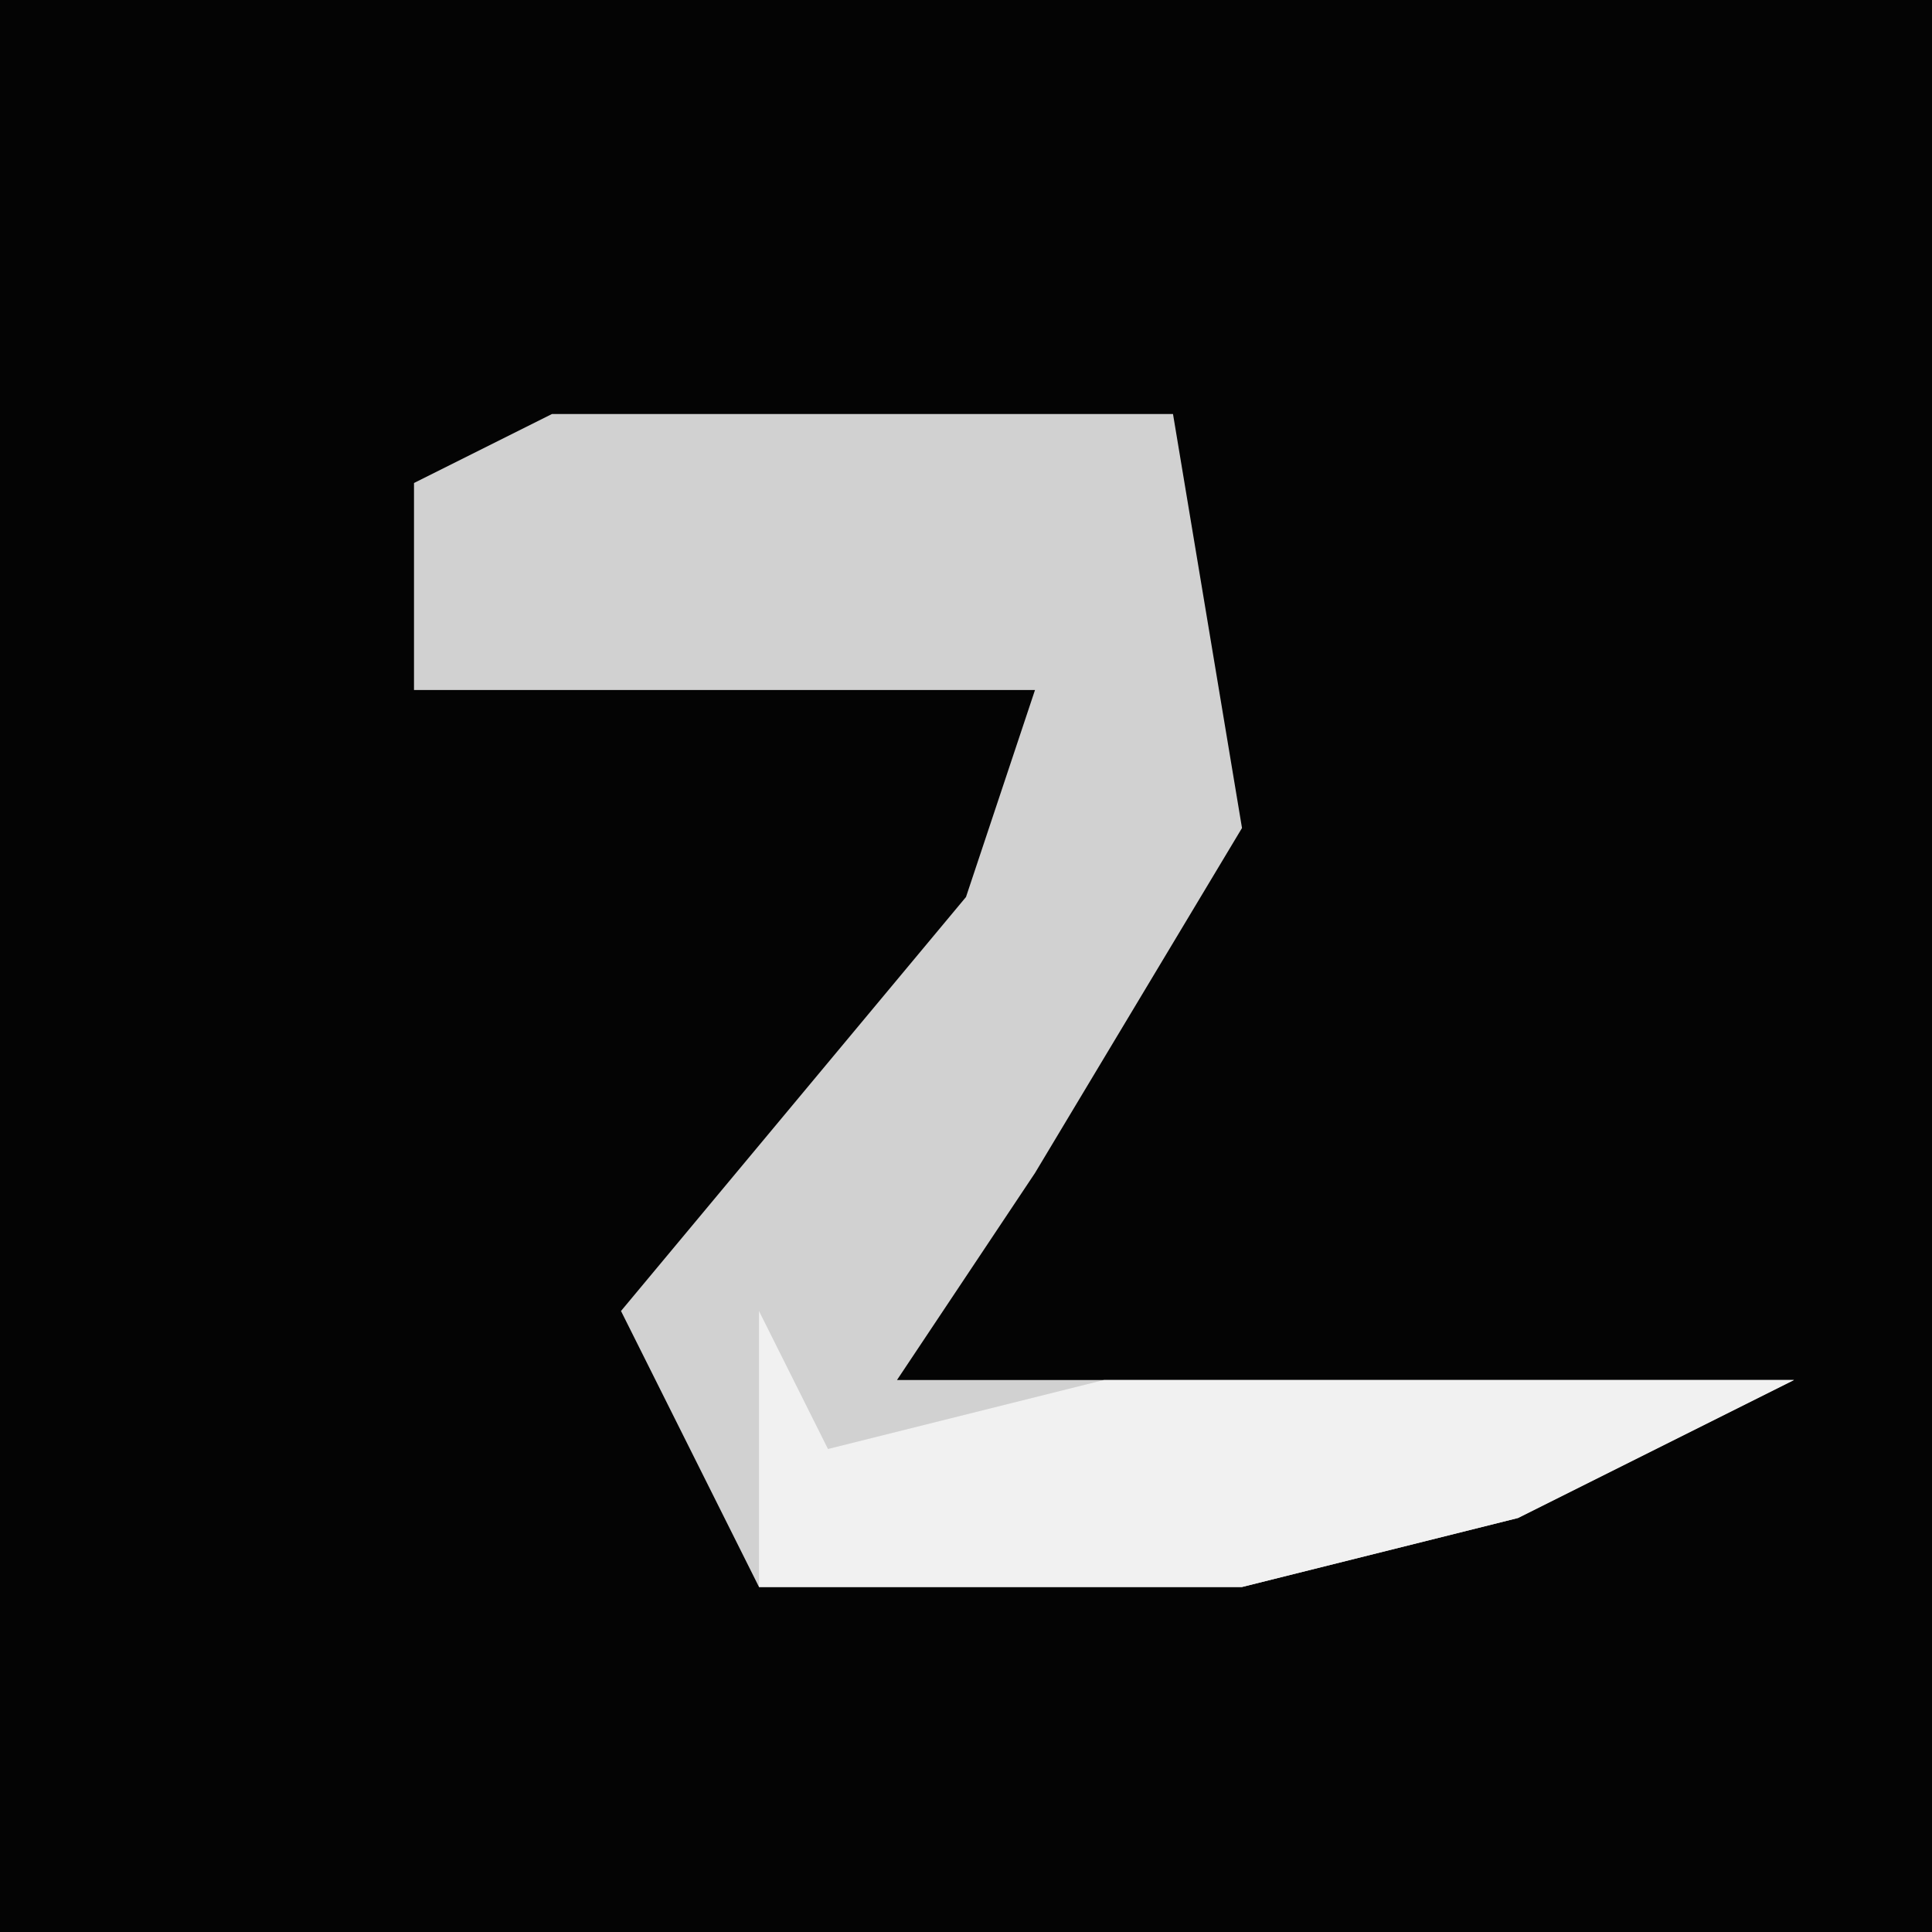 <?xml version="1.0" encoding="UTF-8"?>
<svg version="1.1" xmlns="http://www.w3.org/2000/svg" width="28" height="28">
<path d="M0,0 L28,0 L28,28 L0,28 Z " fill="#040404" transform="translate(0,0)"/>
<path d="M0,0 L9,0 L10,6 L7,11 L5,14 L18,14 L14,16 L10,17 L3,17 L1,13 L6,7 L7,4 L-2,4 L-2,1 Z " fill="#D1D1D1" transform="translate(8,6)"/>
<path d="M0,0 L1,2 L5,1 L15,1 L11,3 L7,4 L0,4 Z " fill="#F1F1F1" transform="translate(11,19)"/>
</svg>
